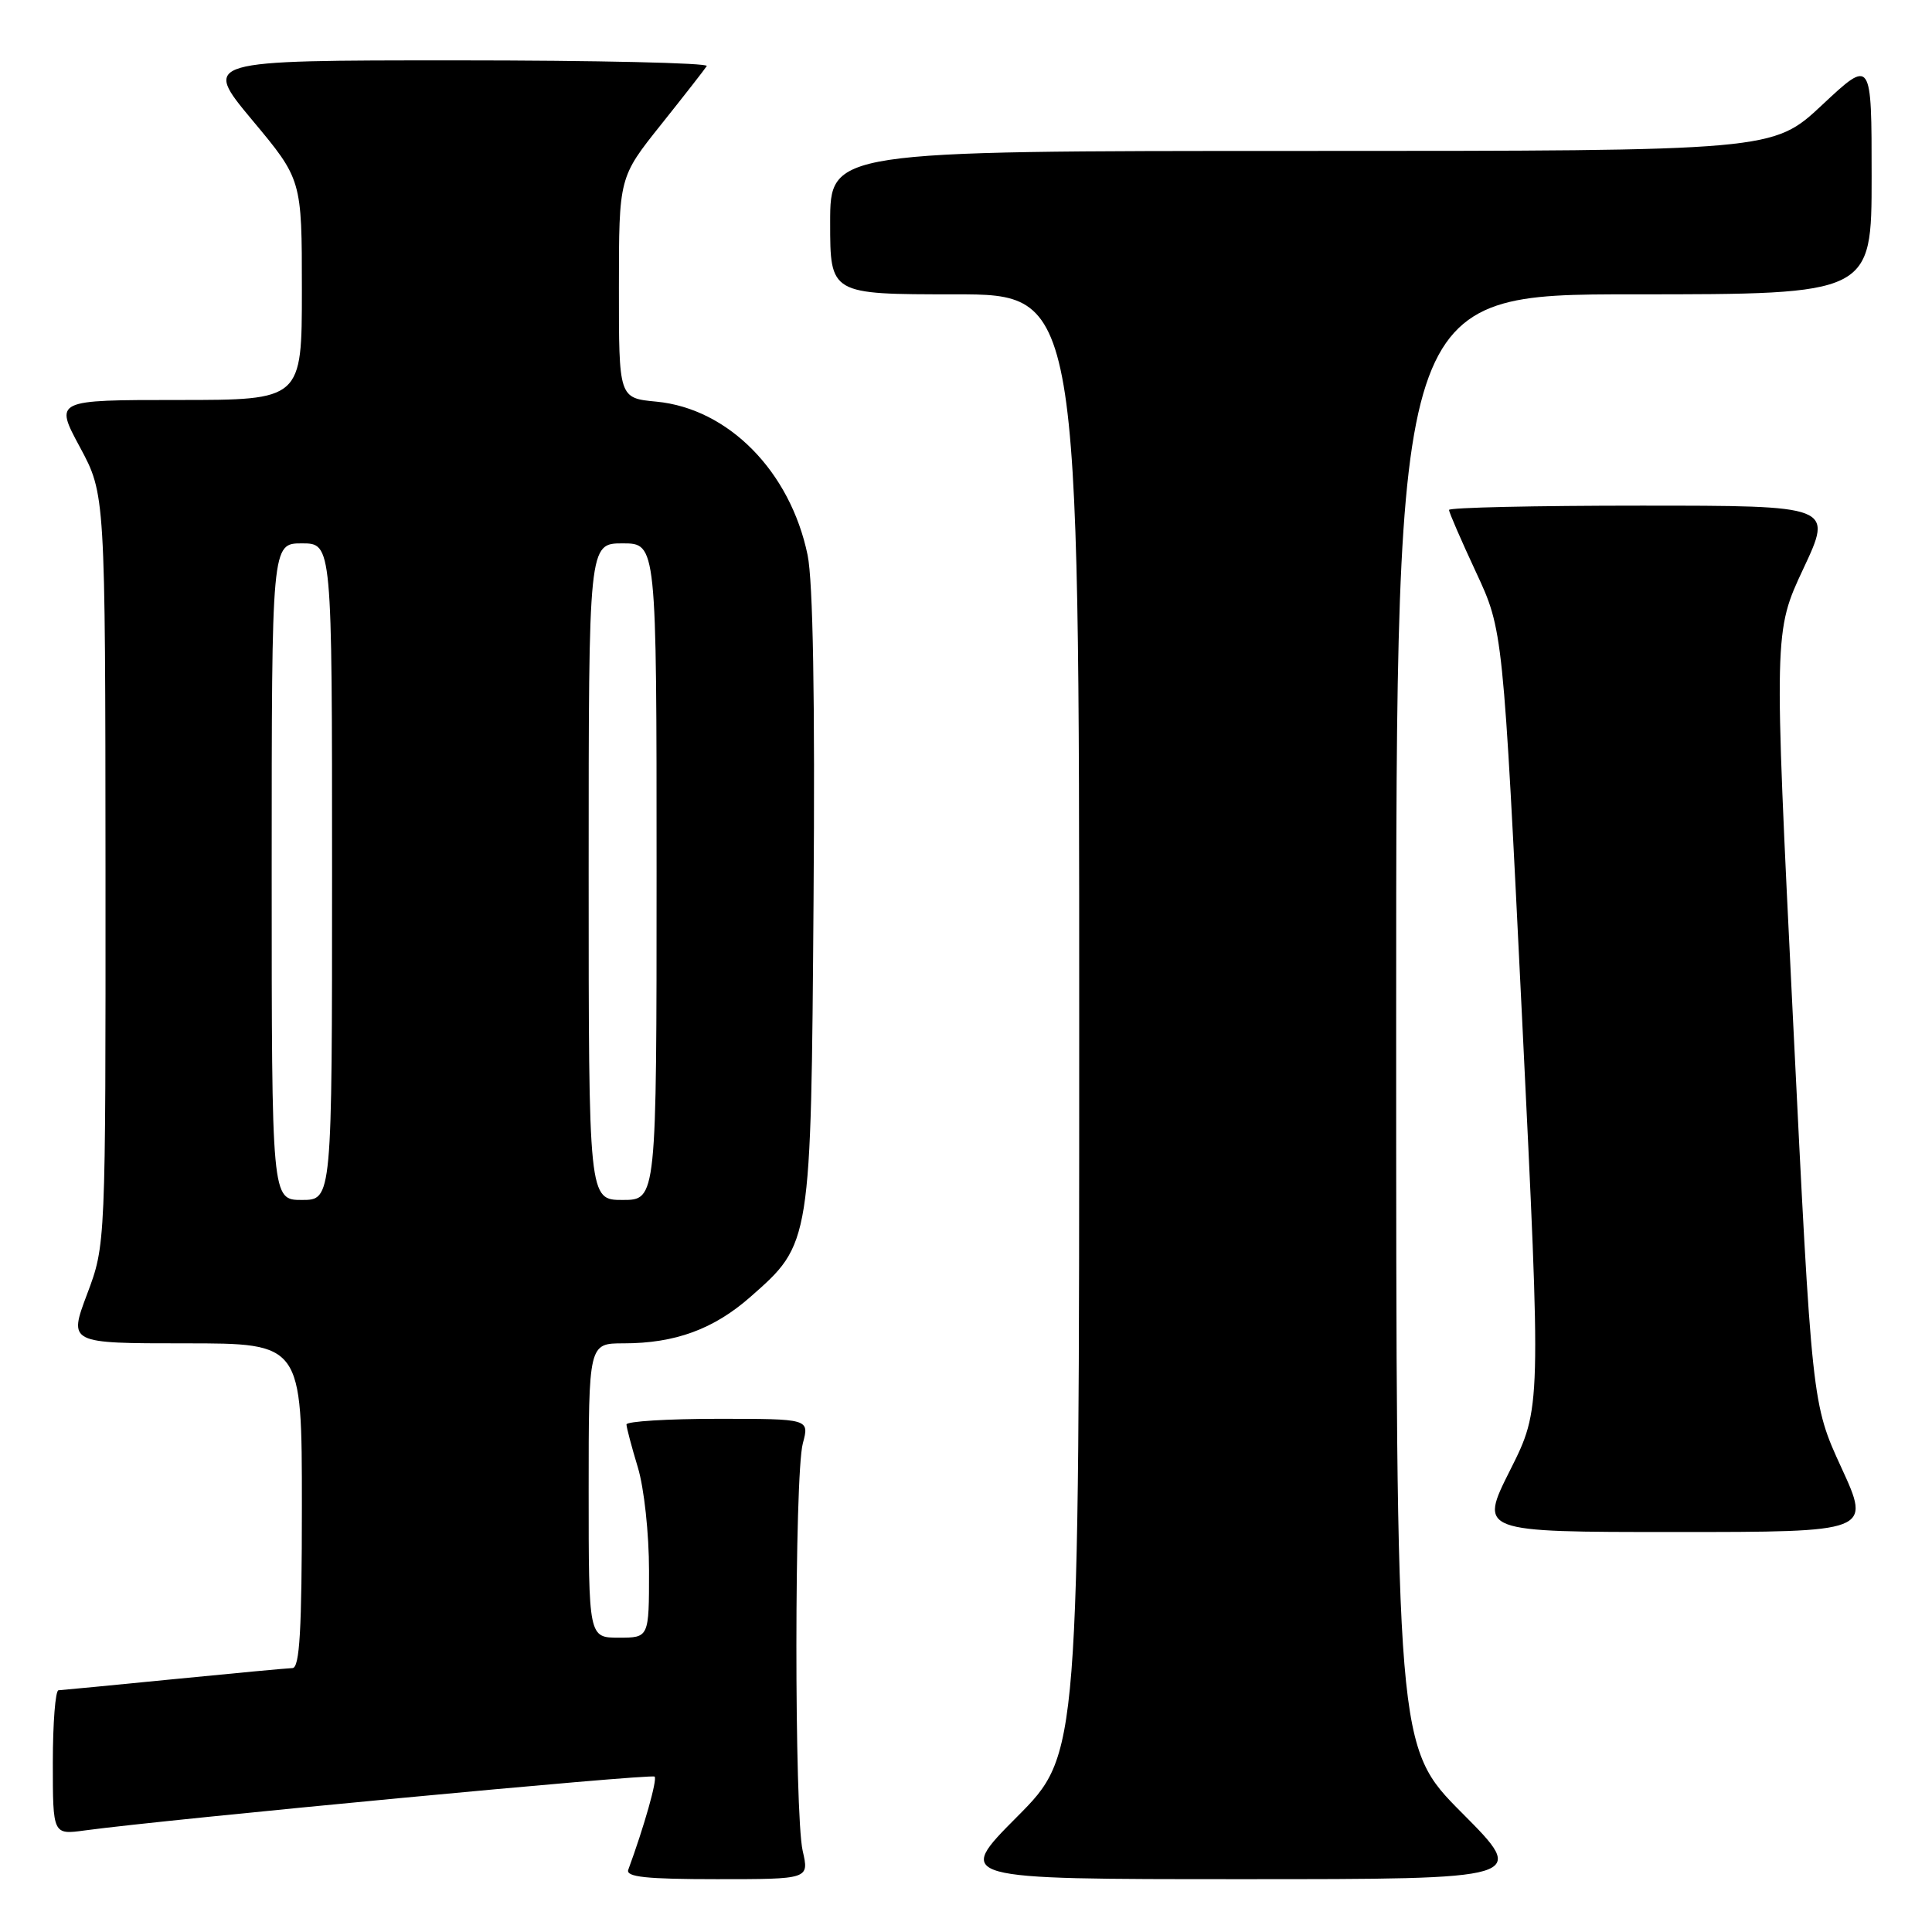 <?xml version="1.0" encoding="UTF-8" standalone="no"?>
<!DOCTYPE svg PUBLIC "-//W3C//DTD SVG 1.1//EN" "http://www.w3.org/Graphics/SVG/1.1/DTD/svg11.dtd" >
<svg xmlns="http://www.w3.org/2000/svg" xmlns:xlink="http://www.w3.org/1999/xlink" version="1.1" viewBox="0 0 256 256">
 <g >
 <path fill="currentColor"
d=" M 106.36 245.25 C 105.24 240.35 105.25 195.46 106.38 191.25 C 107.25 188.00 107.25 188.00 95.12 188.00 C 88.46 188.00 83.00 188.34 83.01 188.75 C 83.02 189.16 83.69 191.71 84.51 194.41 C 85.35 197.17 86.00 203.19 86.00 208.16 C 86.00 217.00 86.00 217.00 82.00 217.00 C 78.00 217.00 78.00 217.00 78.00 197.50 C 78.00 178.00 78.00 178.00 82.63 178.00 C 89.46 178.00 94.58 176.12 99.44 171.84 C 107.48 164.77 107.46 164.91 107.80 119.16 C 108.00 92.59 107.73 77.02 107.01 73.54 C 104.71 62.45 96.51 54.14 86.98 53.22 C 82.00 52.75 82.00 52.75 82.01 38.12 C 82.01 23.50 82.01 23.50 87.60 16.50 C 90.67 12.65 93.40 9.16 93.65 8.75 C 93.91 8.34 78.98 8.00 60.47 8.00 C 26.83 8.00 26.83 8.00 33.41 15.90 C 40.00 23.79 40.00 23.79 40.00 38.40 C 40.00 53.00 40.00 53.00 23.61 53.00 C 7.22 53.00 7.22 53.00 10.59 59.25 C 13.95 65.50 13.95 65.50 13.98 115.23 C 14.00 164.95 14.00 164.95 11.54 171.48 C 9.09 178.00 9.09 178.00 24.54 178.00 C 40.00 178.00 40.00 178.00 40.00 199.50 C 40.00 216.02 39.71 221.01 38.75 221.03 C 38.06 221.05 30.98 221.71 23.00 222.50 C 15.02 223.29 8.16 223.95 7.75 223.97 C 7.34 223.99 7.00 228.30 7.00 233.56 C 7.00 243.12 7.00 243.12 11.25 242.54 C 22.09 241.07 86.33 234.99 86.74 235.41 C 87.12 235.79 85.34 242.07 83.25 247.75 C 82.89 248.71 85.65 249.00 95.00 249.00 C 107.22 249.00 107.22 249.00 106.36 245.25 Z  M 193.73 240.23 C 185.00 231.46 185.00 231.46 185.00 135.23 C 185.00 39.00 185.00 39.00 216.50 39.00 C 248.00 39.00 248.00 39.00 248.00 23.39 C 248.00 7.77 248.00 7.77 241.46 13.89 C 234.93 20.00 234.93 20.00 172.46 20.00 C 110.00 20.00 110.00 20.00 110.00 29.50 C 110.00 39.00 110.00 39.00 126.50 39.00 C 143.00 39.00 143.00 39.00 143.00 135.73 C 143.00 232.46 143.00 232.46 134.77 240.73 C 126.54 249.00 126.54 249.00 164.50 249.00 C 202.46 249.00 202.46 249.00 193.73 240.23 Z  M 244.00 194.49 C 240.09 185.99 240.09 185.99 237.57 134.83 C 235.05 83.68 235.05 83.68 238.96 75.34 C 242.87 67.00 242.87 67.00 217.44 67.00 C 203.45 67.00 192.00 67.25 192.00 67.57 C 192.00 67.88 193.61 71.59 195.58 75.82 C 199.16 83.50 199.16 83.50 201.69 135.05 C 204.22 186.60 204.22 186.60 200.10 194.80 C 195.98 203.00 195.98 203.00 221.94 203.00 C 247.91 203.00 247.91 203.00 244.00 194.49 Z  M 36.00 115.50 C 36.00 72.00 36.00 72.00 40.00 72.00 C 44.00 72.00 44.00 72.00 44.00 115.50 C 44.00 159.00 44.00 159.00 40.00 159.00 C 36.00 159.00 36.00 159.00 36.00 115.50 Z  M 78.00 115.50 C 78.00 72.00 78.00 72.00 82.50 72.00 C 87.00 72.00 87.00 72.00 87.00 115.50 C 87.00 159.00 87.00 159.00 82.50 159.00 C 78.00 159.00 78.00 159.00 78.00 115.50 Z "/>
</g>
</svg>